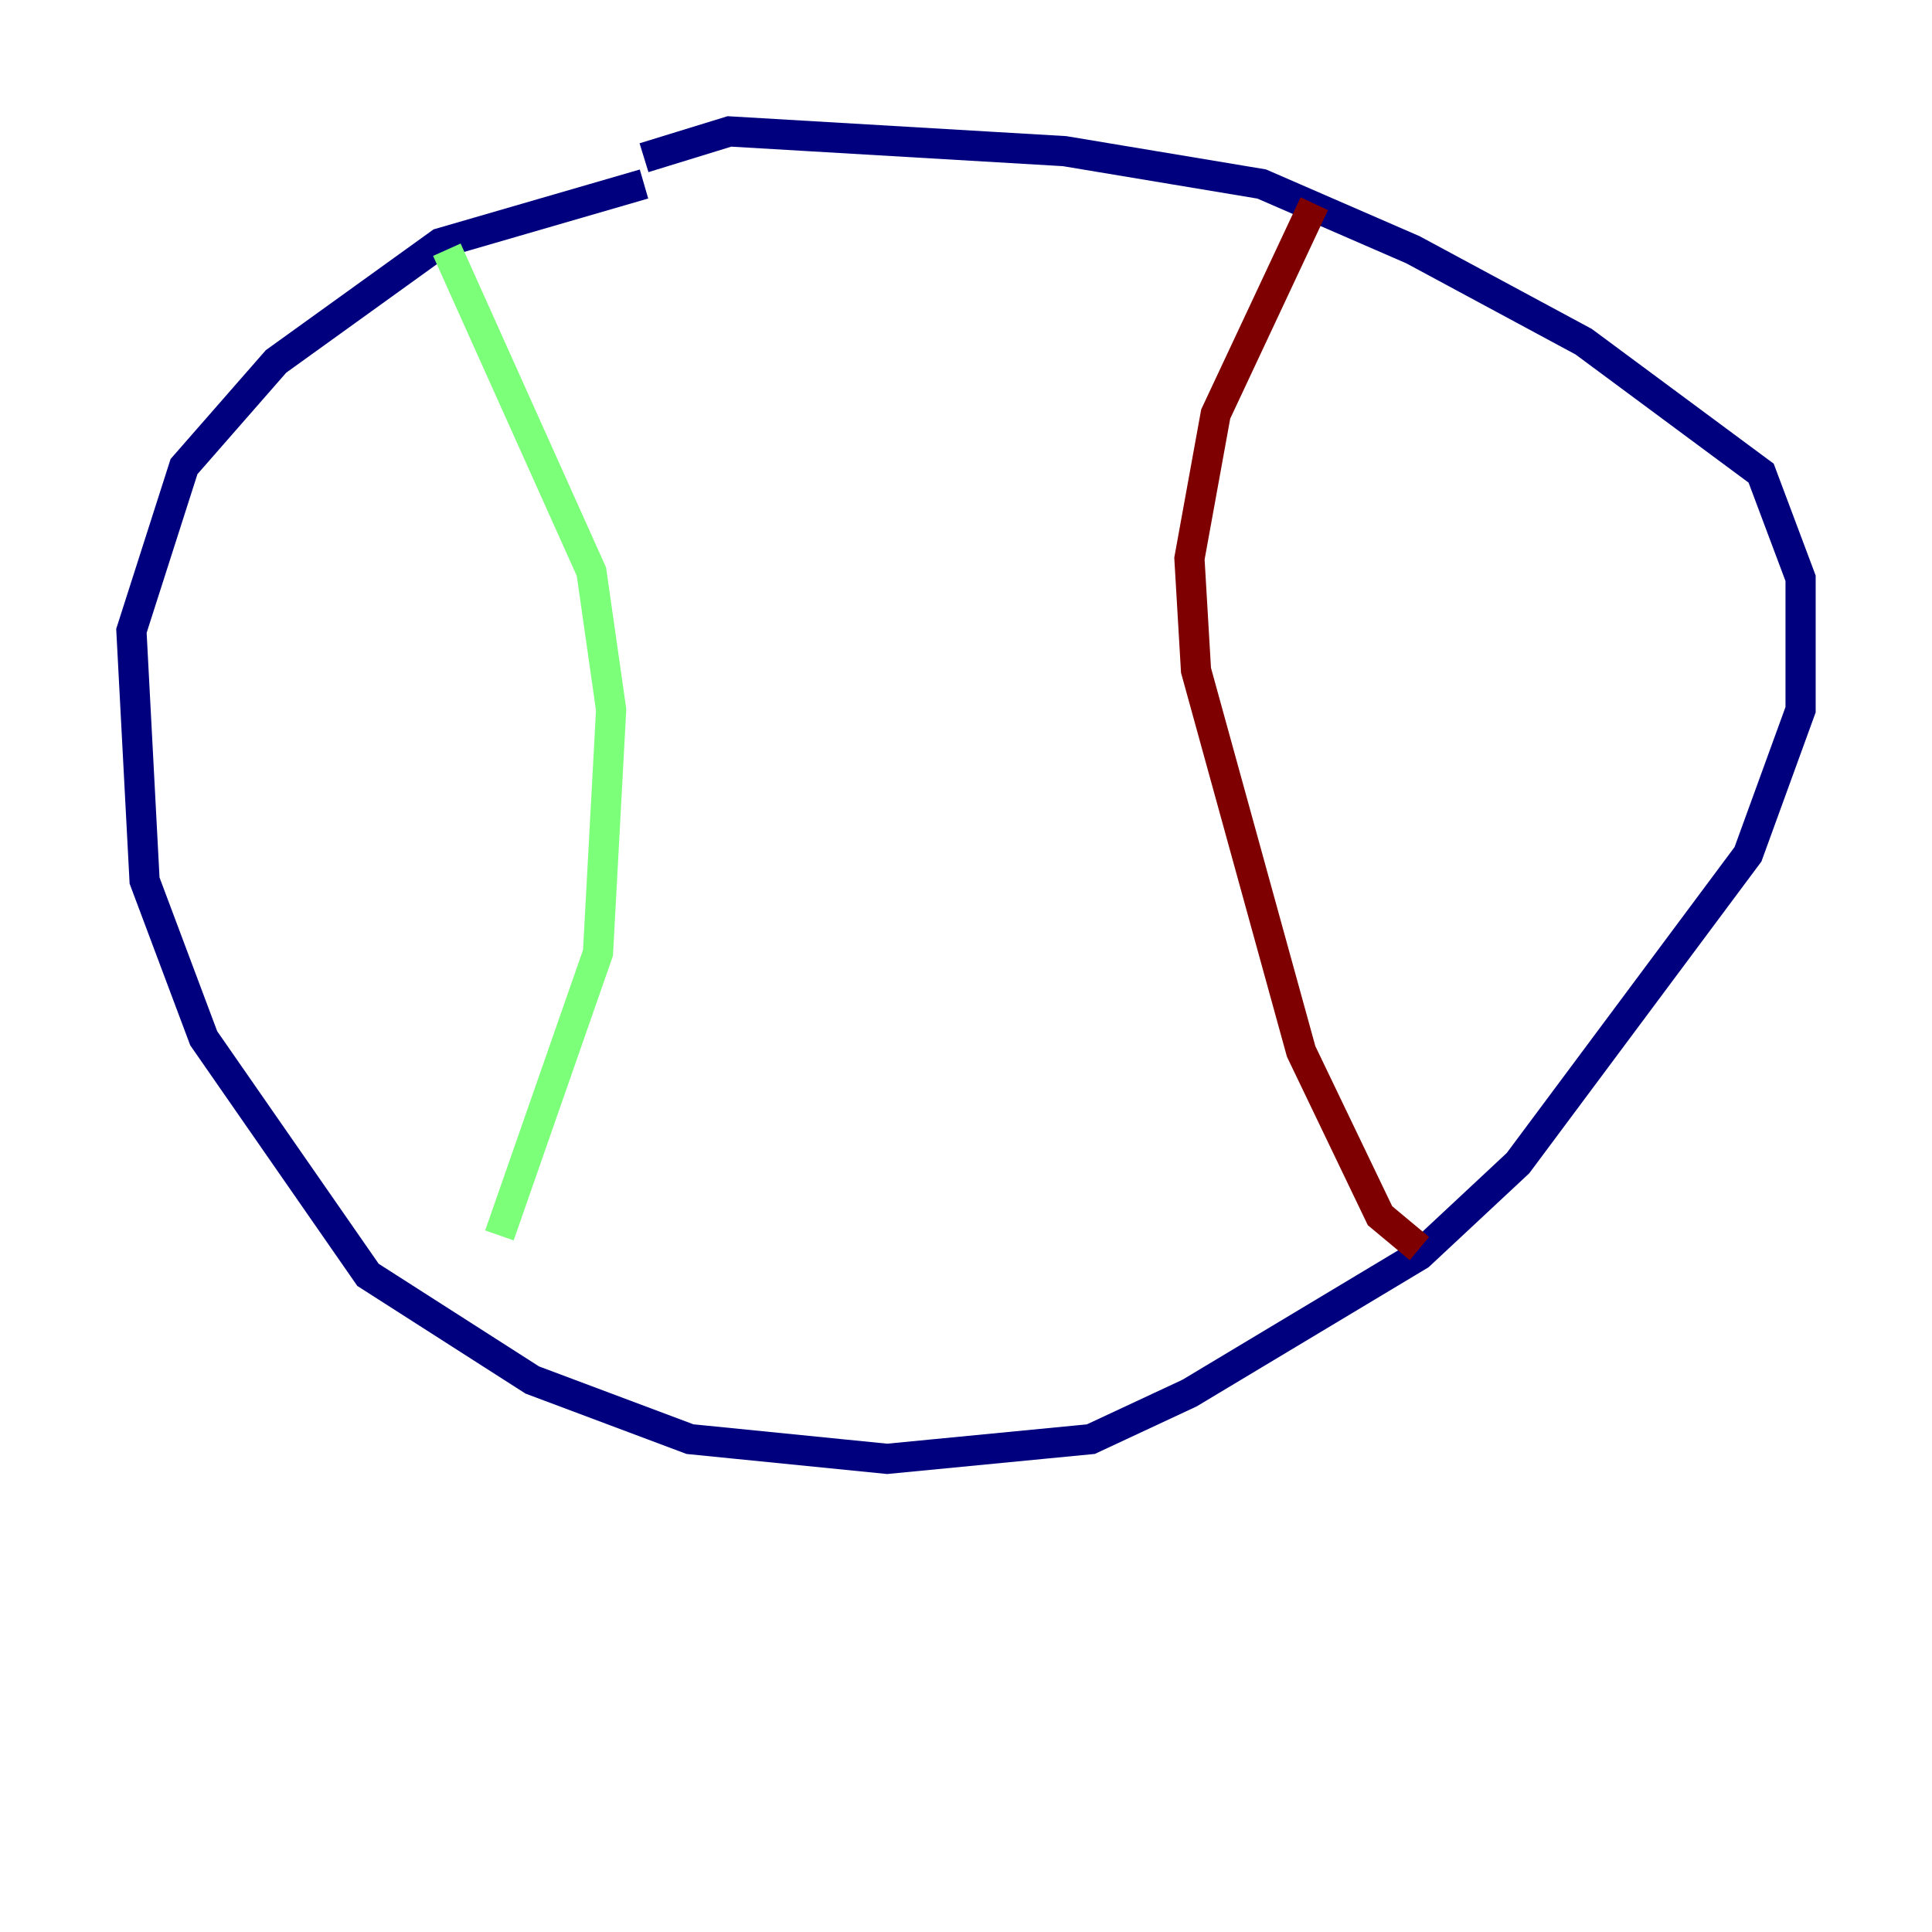 <?xml version="1.0" encoding="utf-8" ?>
<svg baseProfile="tiny" height="128" version="1.2" viewBox="0,0,128,128" width="128" xmlns="http://www.w3.org/2000/svg" xmlns:ev="http://www.w3.org/2001/xml-events" xmlns:xlink="http://www.w3.org/1999/xlink"><defs /><polyline fill="none" points="42.667,12.191 29.17,16.109 18.286,23.946 12.191,30.912 8.707,41.796 9.578,58.34 13.497,68.789 24.381,84.463 35.265,91.429 45.714,95.347 58.776,96.653 72.272,95.347 78.803,92.299 94.041,83.156 100.571,77.061 115.809,56.599 119.293,47.02 119.293,38.313 116.68,31.347 104.925,22.64 93.605,16.544 83.592,12.191 70.531,10.014 48.327,8.707 42.667,10.449" stroke="#00007f" stroke-width="2" /><polyline fill="none" points="29.605,16.544 39.184,37.878 40.49,47.02 39.619,63.129 33.088,81.85" stroke="#7cff79" stroke-width="2" /><polyline fill="none" points="87.075,13.497 80.544,27.429 78.803,37.007 79.238,44.408 86.204,69.66 91.429,80.544 94.041,82.721" stroke="#7f0000" stroke-width="2" /></svg>